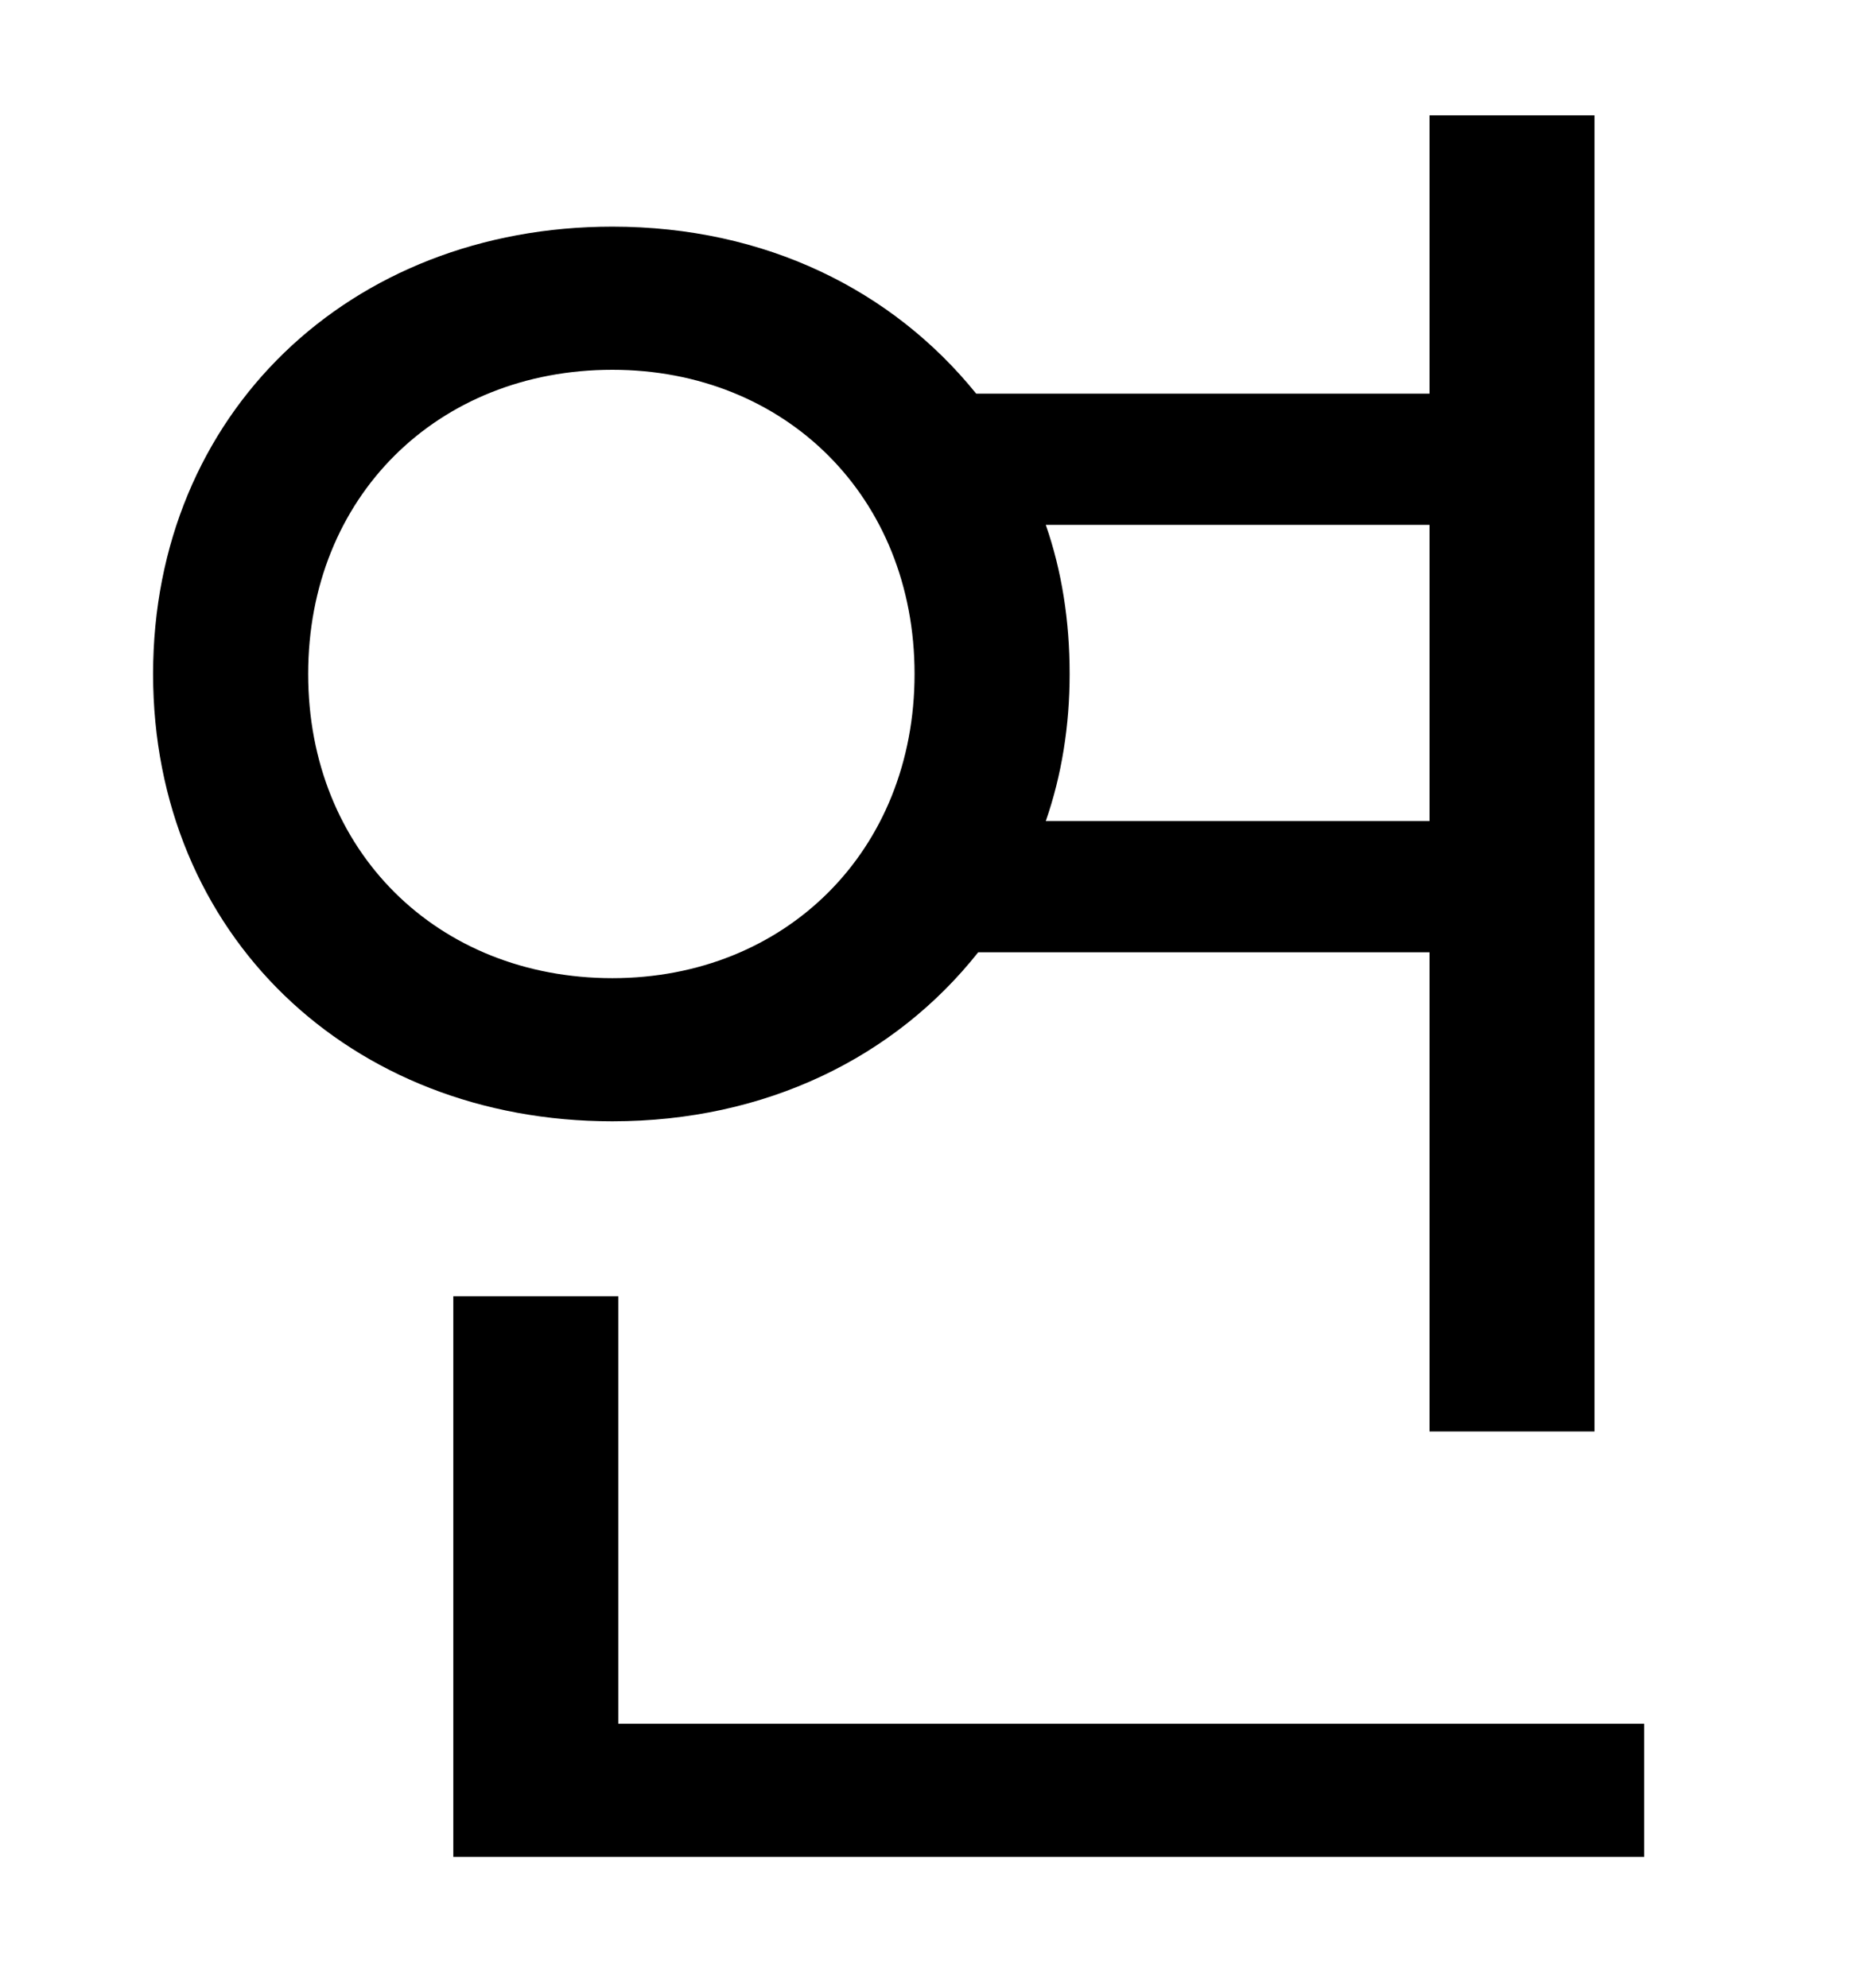 <?xml version="1.0" standalone="no"?>
<!DOCTYPE svg PUBLIC "-//W3C//DTD SVG 1.1//EN" "http://www.w3.org/Graphics/SVG/1.1/DTD/svg11.dtd" >
<svg xmlns="http://www.w3.org/2000/svg" xmlns:xlink="http://www.w3.org/1999/xlink" version="1.1" viewBox="-10 0 930 1000">
   <path fill="currentColor"
d="M145 339c0 89 65 153 153 153c87 0 152 -64 152 -153s-65 -153 -152 -153c-88 0 -153 64 -153 153zM709 264h-193c8 23 12 48 12 75c0 26 -4 51 -12 74h193v-149zM709 479h-227c-42 53 -107 85 -184 85c-132 0 -231 -94 -231 -225s99 -225 231 -225c77 0 141 32 183 84
h228v-140h83v662h-83v-241zM301 867h516v67h-599v-282h83v215z" />
</svg>
